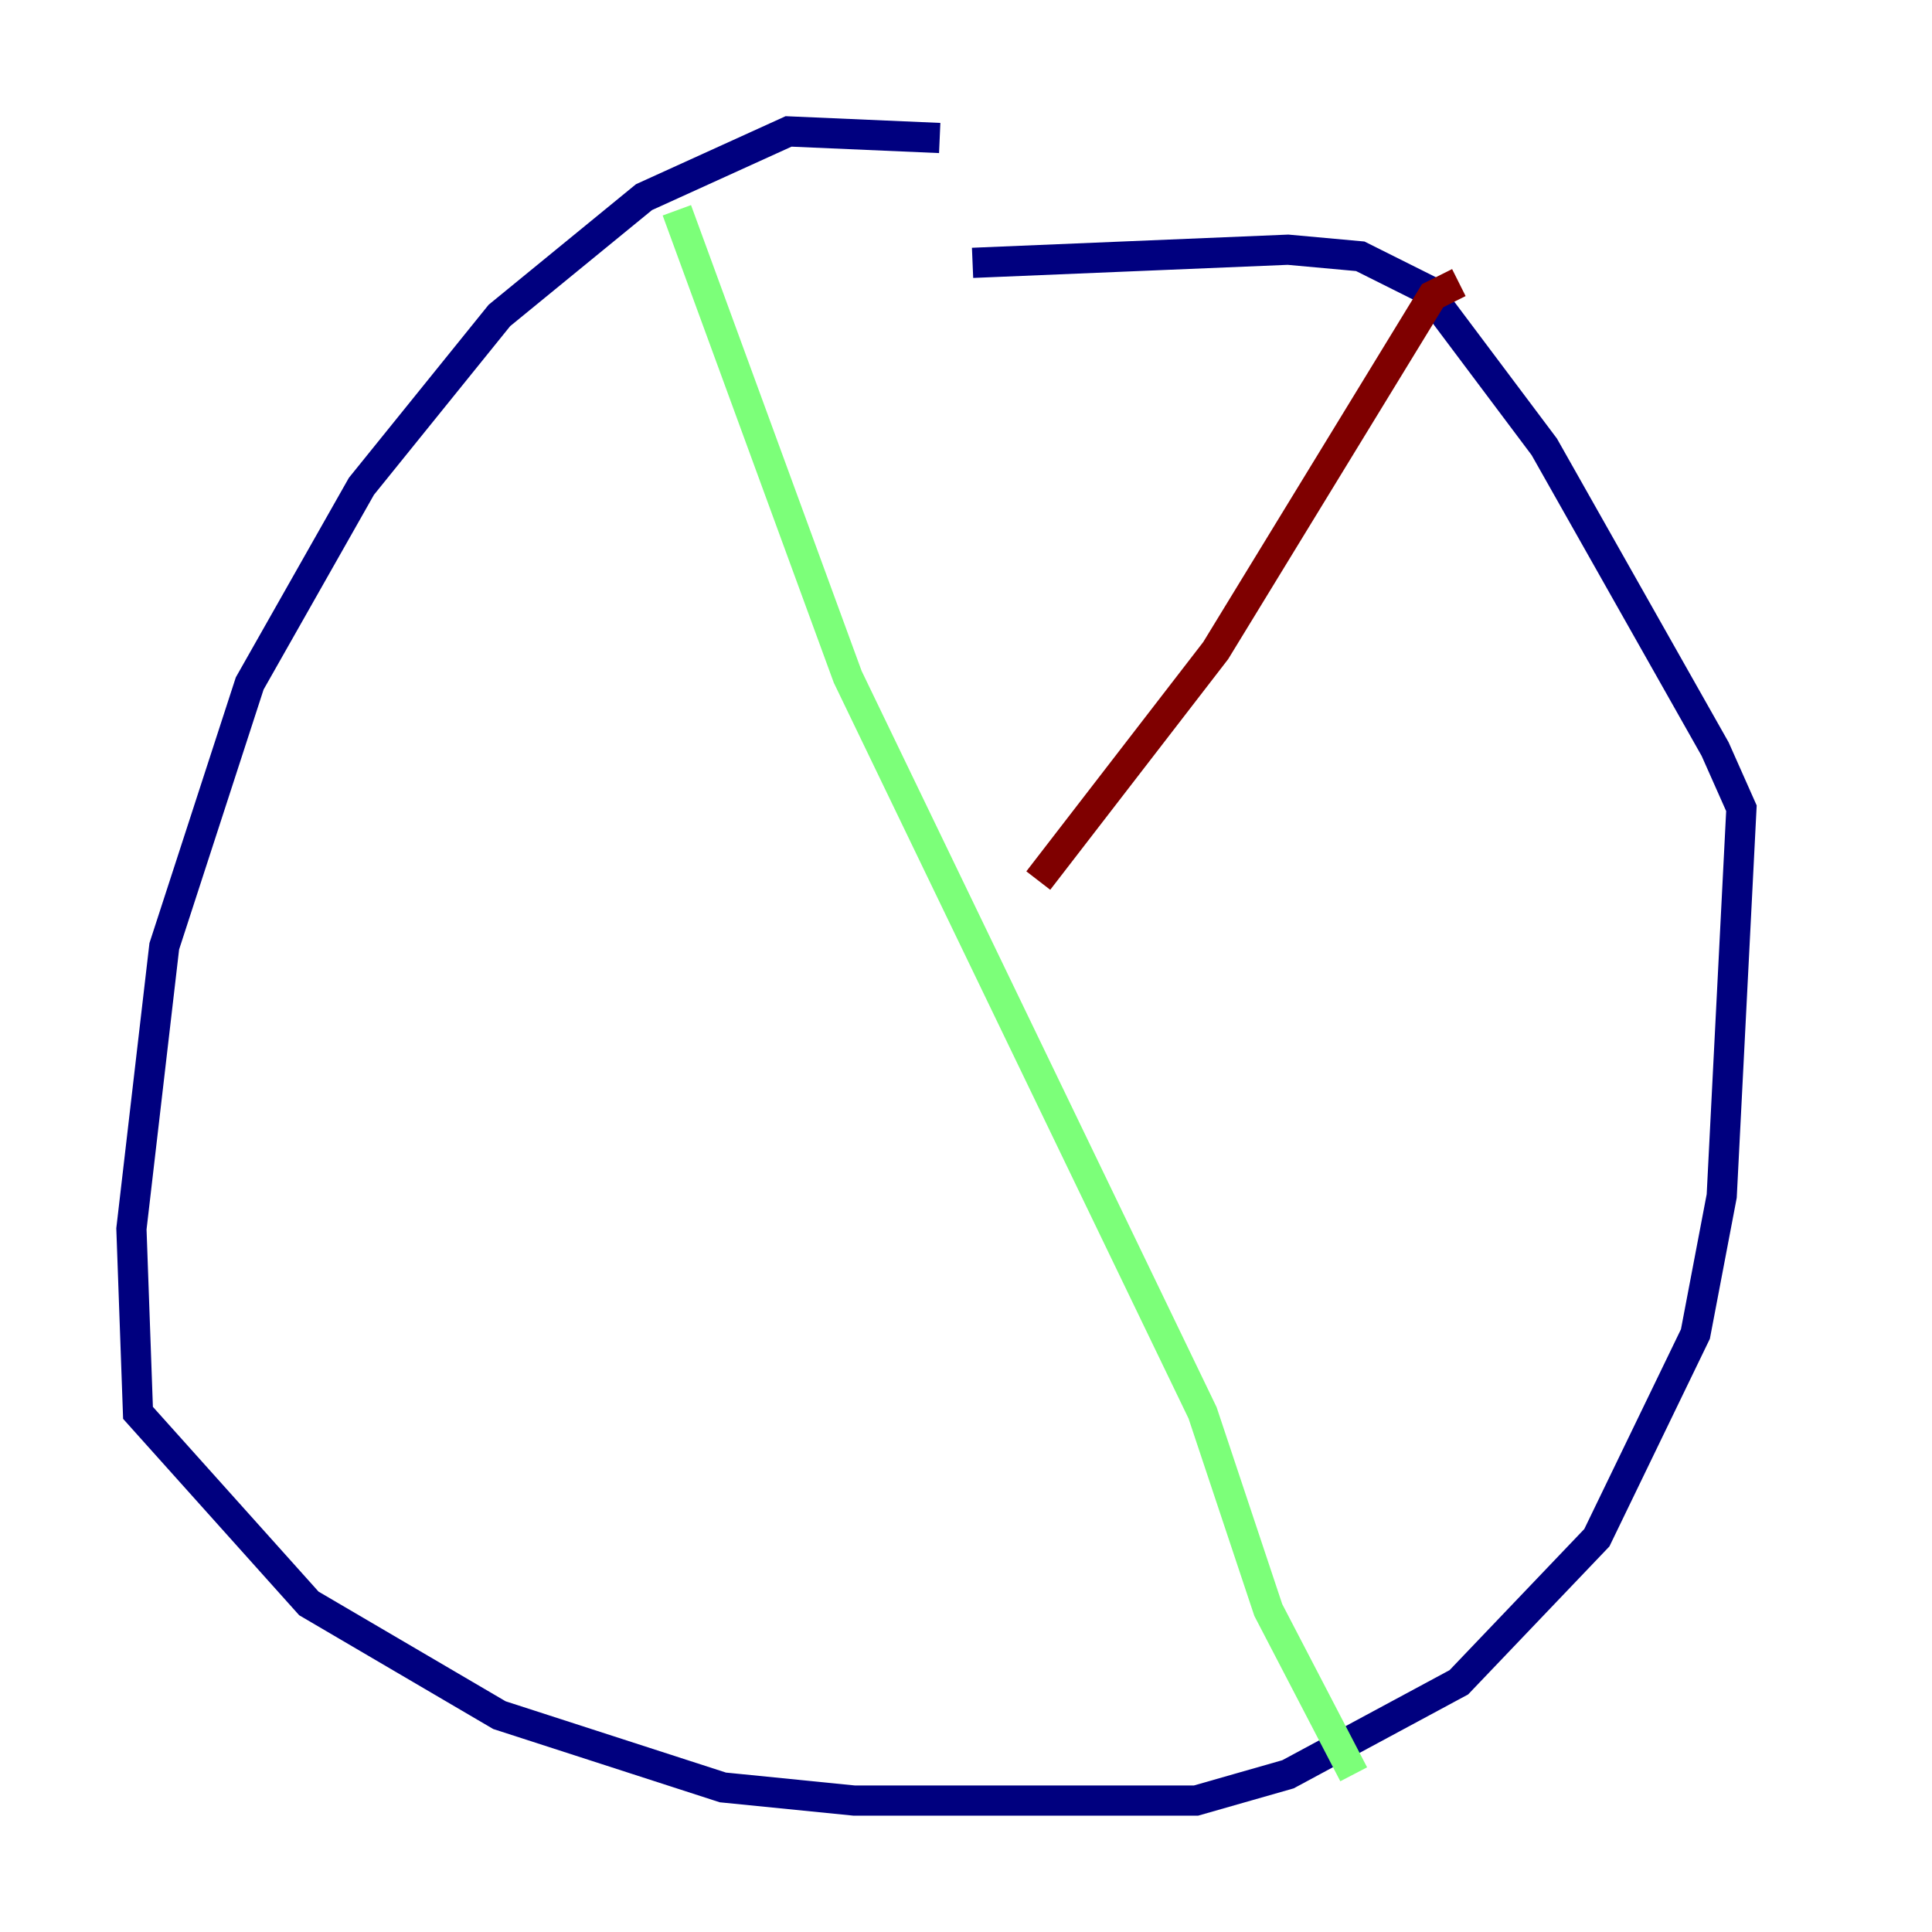 <?xml version="1.0" encoding="utf-8" ?>
<svg baseProfile="tiny" height="128" version="1.2" viewBox="0,0,128,128" width="128" xmlns="http://www.w3.org/2000/svg" xmlns:ev="http://www.w3.org/2001/xml-events" xmlns:xlink="http://www.w3.org/1999/xlink"><defs /><polyline fill="none" points="62.258,9.143 52.245,8.707 42.667,13.061 33.088,20.898 23.946,32.218 16.544,45.279 10.884,62.694 8.707,81.415 9.143,93.605 20.463,106.231 33.088,113.633 47.891,118.422 56.599,119.293 79.238,119.293 85.333,117.551 96.653,111.456 105.796,101.878 112.326,88.381 114.068,79.238 115.374,53.551 113.633,49.633 102.313,29.605 94.476,19.157 90.122,16.98 85.333,16.544 64.435,17.415" stroke="#00007f" stroke-width="2" /><polyline fill="none" points="44.843,13.932 56.163,44.843 79.674,93.605 84.027,106.667 89.687,117.551" stroke="#7cff79" stroke-width="2" /><polyline fill="none" points="96.653,18.721 94.912,19.592 80.544,43.102 68.789,58.34" stroke="#7f0000" stroke-width="2" /></svg>